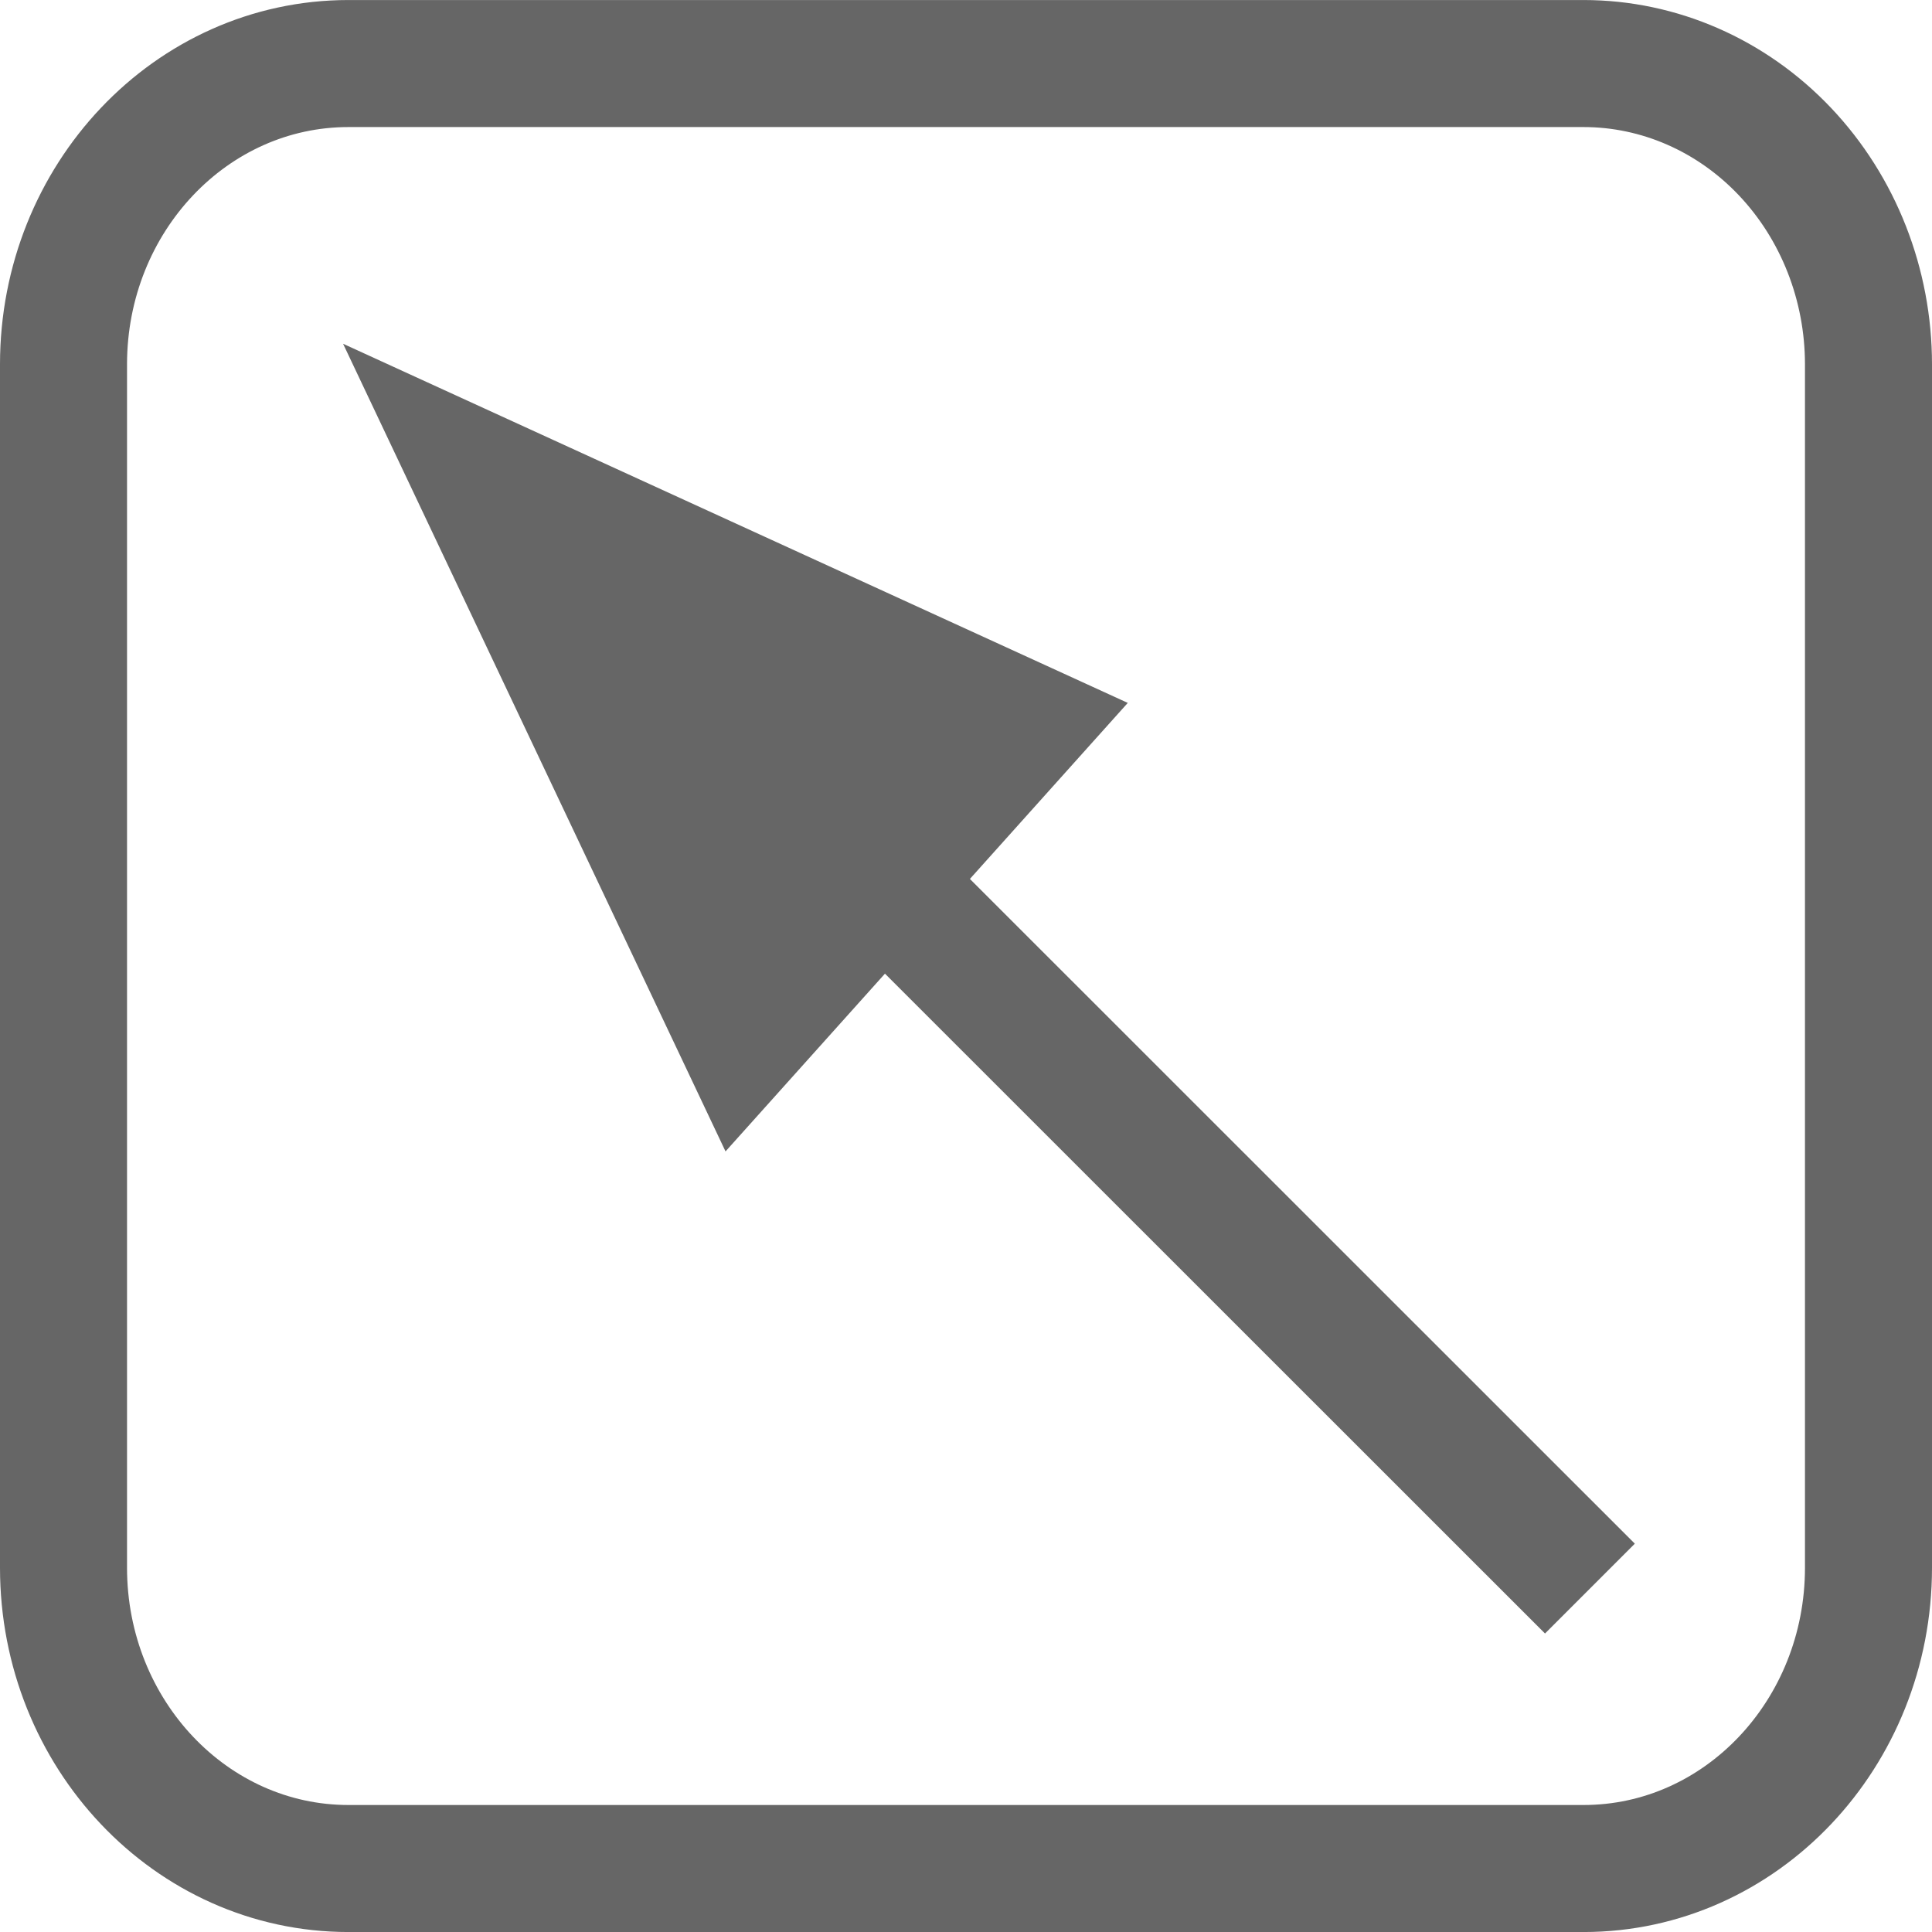 <?xml version="1.0" encoding="UTF-8" standalone="no"?>
<!-- Created with Inkscape (http://www.inkscape.org/) -->

<svg
   xmlns:dc="http://purl.org/dc/elements/1.1/"
   xmlns:cc="http://creativecommons.org/ns#"
   xmlns:rdf="http://www.w3.org/1999/02/22-rdf-syntax-ns#"
   xmlns:svg="http://www.w3.org/2000/svg"
   xmlns="http://www.w3.org/2000/svg"
   xmlns:sodipodi="http://sodipodi.sourceforge.net/DTD/sodipodi-0.dtd"
   xmlns:inkscape="http://www.inkscape.org/namespaces/inkscape"
   width="64px"
   height="64px"
   id="svg3238"
   version="1.1"
   inkscape:version="0.48.5 r10040"
   sodipodi:docname="button_nw.svg">
  <defs
     id="defs3240" />
  <sodipodi:namedview
     id="base"
     pagecolor="#ffffff"
     bordercolor="#666666"
     borderopacity="1.0"
     inkscape:pageopacity="0.0"
     inkscape:pageshadow="2"
     inkscape:zoom="5.5"
     inkscape:cx="-2.1818182"
     inkscape:cy="46.545455"
     inkscape:current-layer="layer1"
     showgrid="true"
     inkscape:document-units="px"
     inkscape:grid-bbox="true"
     inkscape:window-width="1201"
     inkscape:window-height="719"
     inkscape:window-x="175"
     inkscape:window-y="175"
     inkscape:window-maximized="0" />
  <g
     id="layer1"
     inkscape:label="Layer 1"
     inkscape:groupmode="layer">
    <path
       style="fill:#000000;fill-opacity:0;fill-rule:nonzero"
       inkscape:connector-curvature="0"
       d="m 2.104,12.07 0,0 c 0,-5.504 4.226,-9.965 9.439,-9.965 l 40.914,0 c 2.503,0 4.904,1.05 6.674,2.919 1.77,1.869 2.765,4.404 2.765,7.047 l 0,39.861 c 0,5.504 -4.226,9.965 -9.439,9.965 l -40.914,0 c -5.213,0 -9.439,-4.462 -9.439,-9.965 z"
       id="path3113" />
    <path
       style="fill-rule:nonzero;stroke:#666666;stroke-width:4.208;stroke-linecap:butt;stroke-linejoin:round;fill:none"
       inkscape:connector-curvature="0"
       d="m 2.104,12.07 0,0 c 0,-5.504 4.226,-9.965 9.439,-9.965 l 40.914,0 c 2.503,0 4.904,1.05 6.674,2.919 1.77,1.869 2.765,4.404 2.765,7.047 l 0,39.861 c 0,5.504 -4.226,9.965 -9.439,9.965 l -40.914,0 c -5.213,0 -9.439,-4.462 -9.439,-9.965 z"
       id="path3115" />
    <path
       style="fill:#000000;fill-opacity:0;fill-rule:nonzero"
       inkscape:connector-curvature="0"
       d="M 52.668,52.624 11.388,11.356"
       id="path3167" />
    <path
       style="fill-rule:evenodd;stroke:#666666;stroke-width:4.208;stroke-linecap:butt;stroke-linejoin:round"
       inkscape:connector-curvature="0"
       d="M 52.668,52.624 29.232,29.195"
       id="path3169" />
    <path
       style="fill:#666666;fill-rule:evenodd;stroke:#666666;stroke-width:4.208;stroke-linecap:butt"
       inkscape:connector-curvature="0"
       d="m 33.884,24.008 -18.148,-8.306 8.845,18.679 z"
       id="path3171" />
  </g>
</svg>
